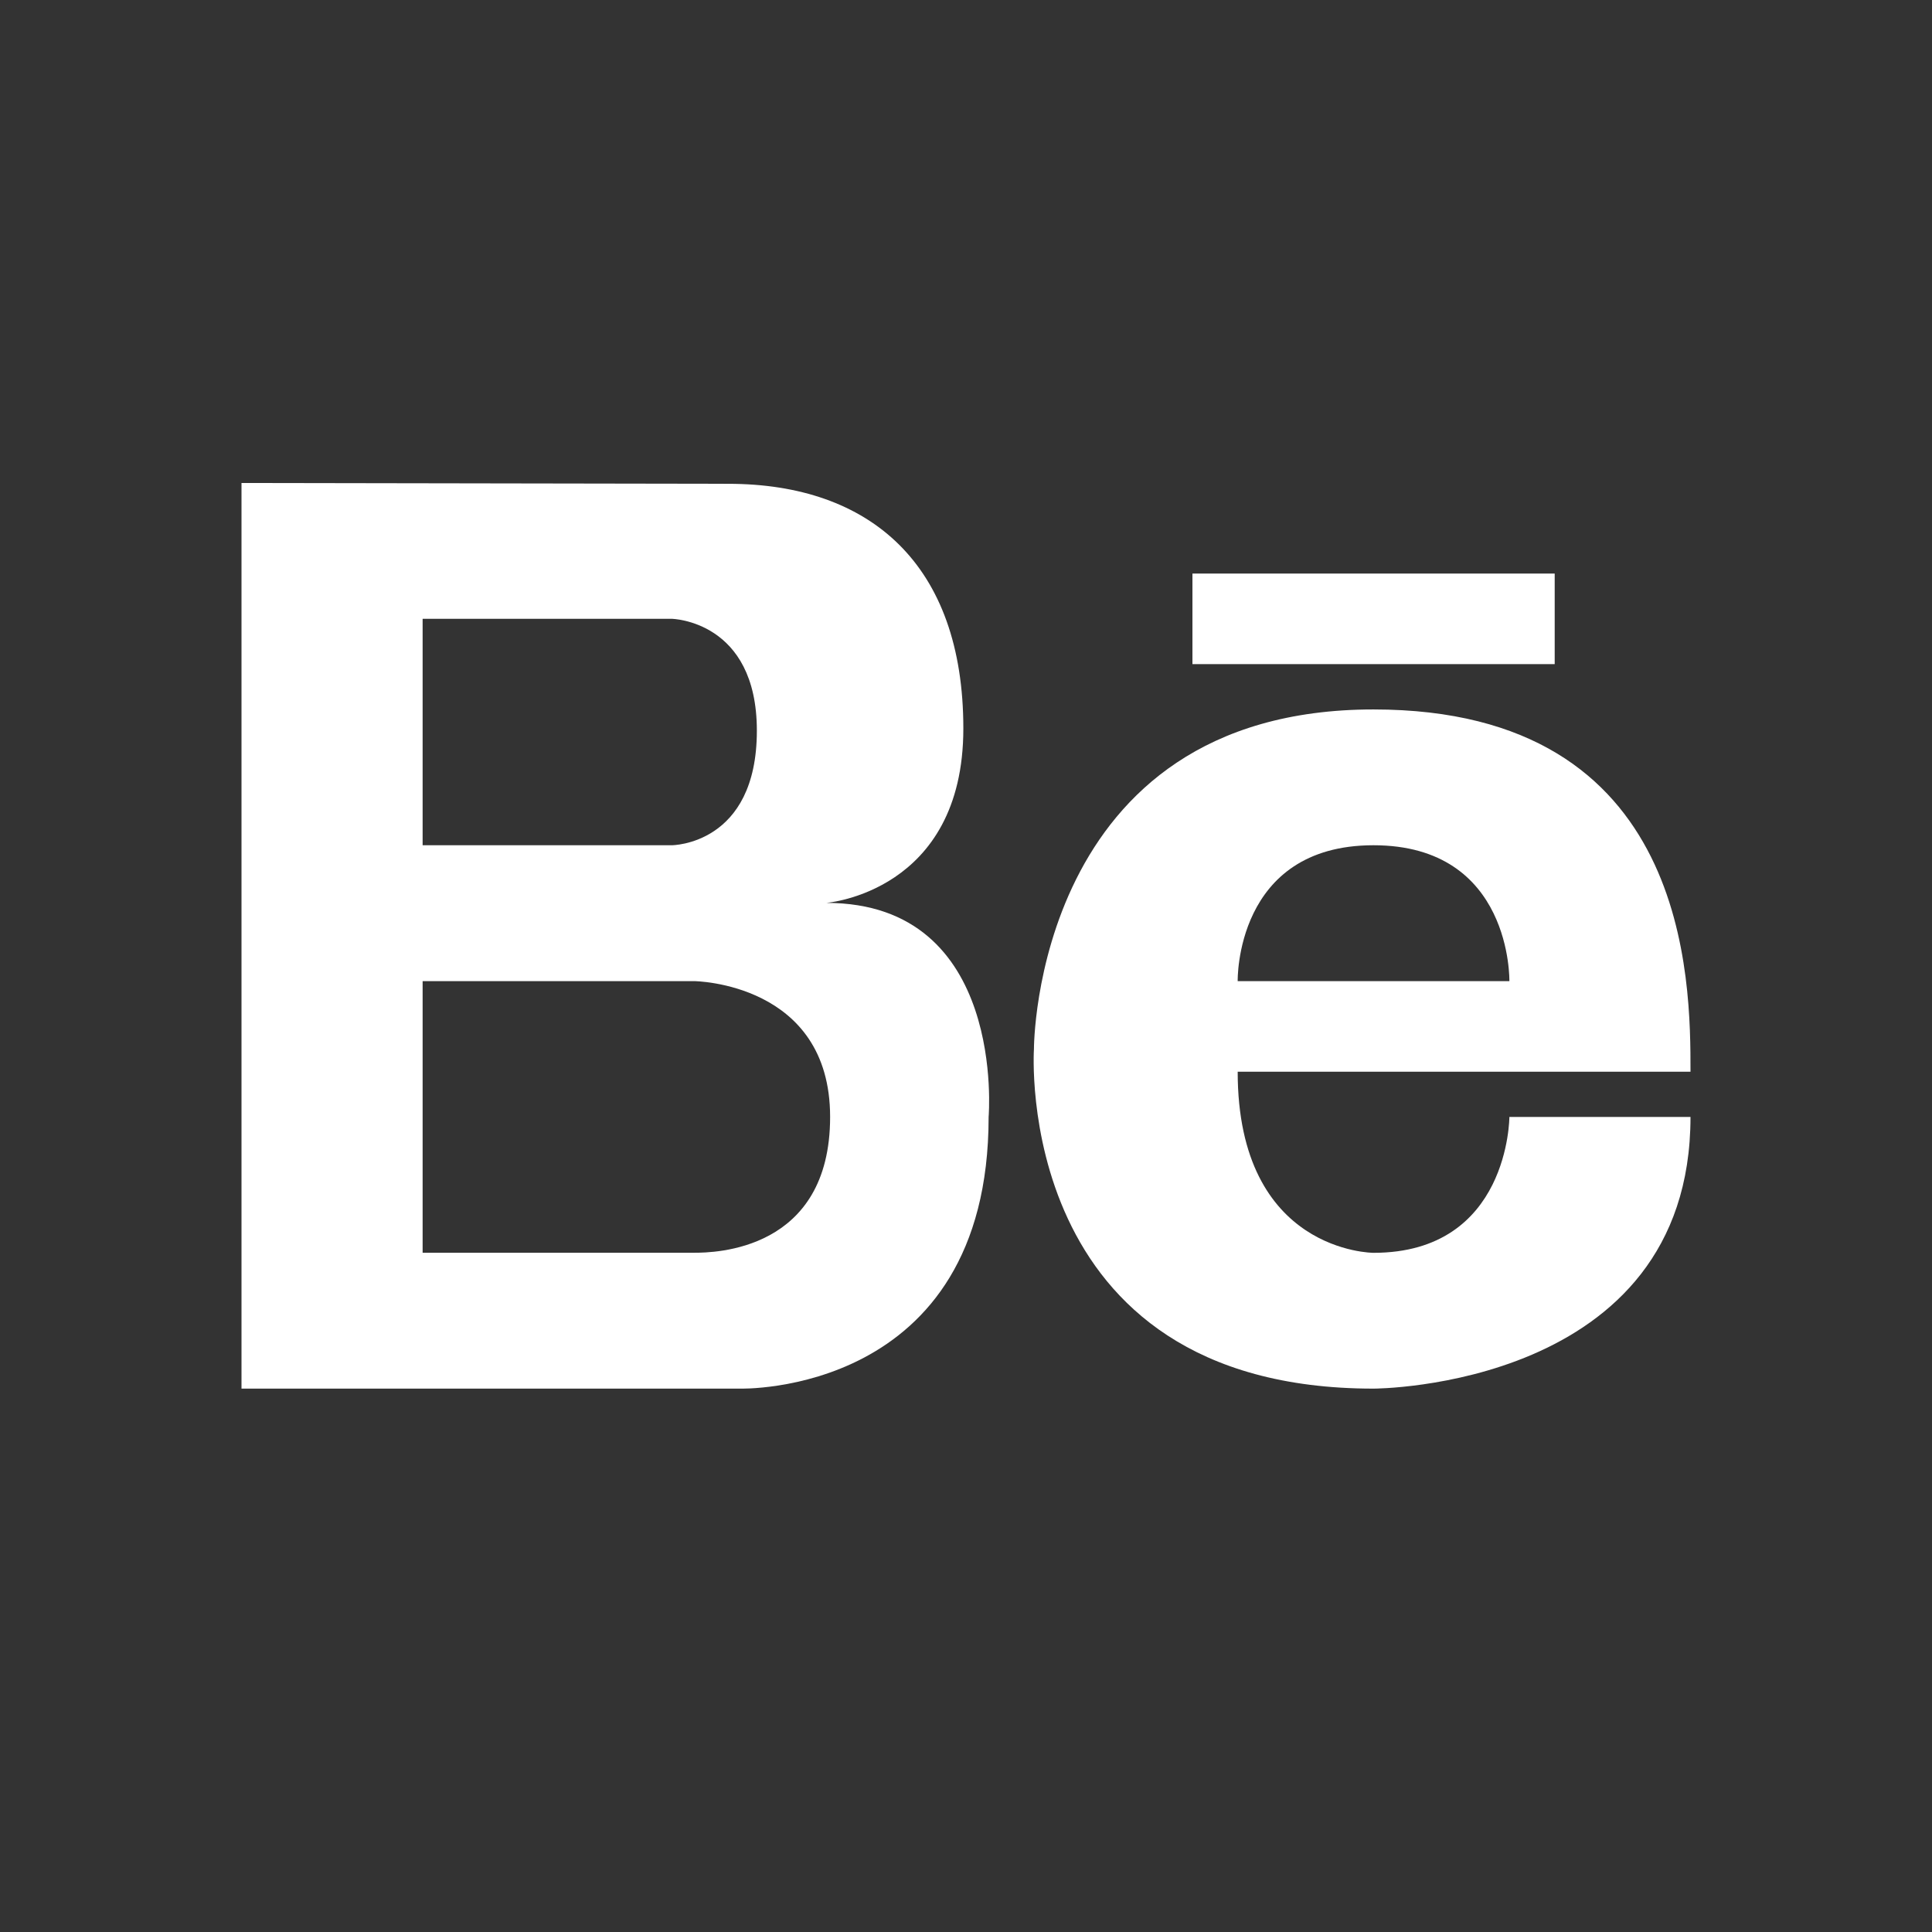 <svg width="24" height="24" viewBox="0 0 24 24" fill="none" xmlns="http://www.w3.org/2000/svg">
<rect x="0" y="0" width="24" height="24" fill="#333333" stroke="none"/>
<path d="M10.264 11.216C10.264 11.216 11.967 11.086 11.967 9.049C11.967 7.013 10.812 6.01 9.047 6.01L3 6V17.25H9.187C9.187 17.25 12.281 17.348 12.281 13.875C12.281 13.875 12.508 11.216 10.264 11.216ZM5.25 7.687H8.344C8.344 7.687 9.402 7.705 9.402 9.077C9.402 10.5 8.344 10.5 8.344 10.5H5.25V7.687ZM8.625 15.562H5.25V12.188H8.625C8.625 12.188 10.312 12.205 10.312 13.875C10.312 15.545 8.868 15.562 8.625 15.562Z" fill="white"/>
<path d="M17.062 8.813C12.836 8.813 12.844 13.031 12.844 13.031C12.844 13.031 12.563 17.25 17.062 17.25C17.062 17.25 21 17.25 21 13.875H18.75C18.75 13.875 18.75 15.563 17.062 15.563C17.062 15.563 15.375 15.563 15.375 13.313C15.375 13.313 19.875 13.313 21 13.313C21 12.188 21 8.813 17.062 8.813ZM15.375 12.188C15.375 12.188 15.338 10.5 17.062 10.5C18.787 10.5 18.75 12.188 18.75 12.188H15.375Z" fill="white"/>
<path d="M19.313 7.125H14.813V8.25H19.313V7.125Z" fill="white"/>
</svg>

